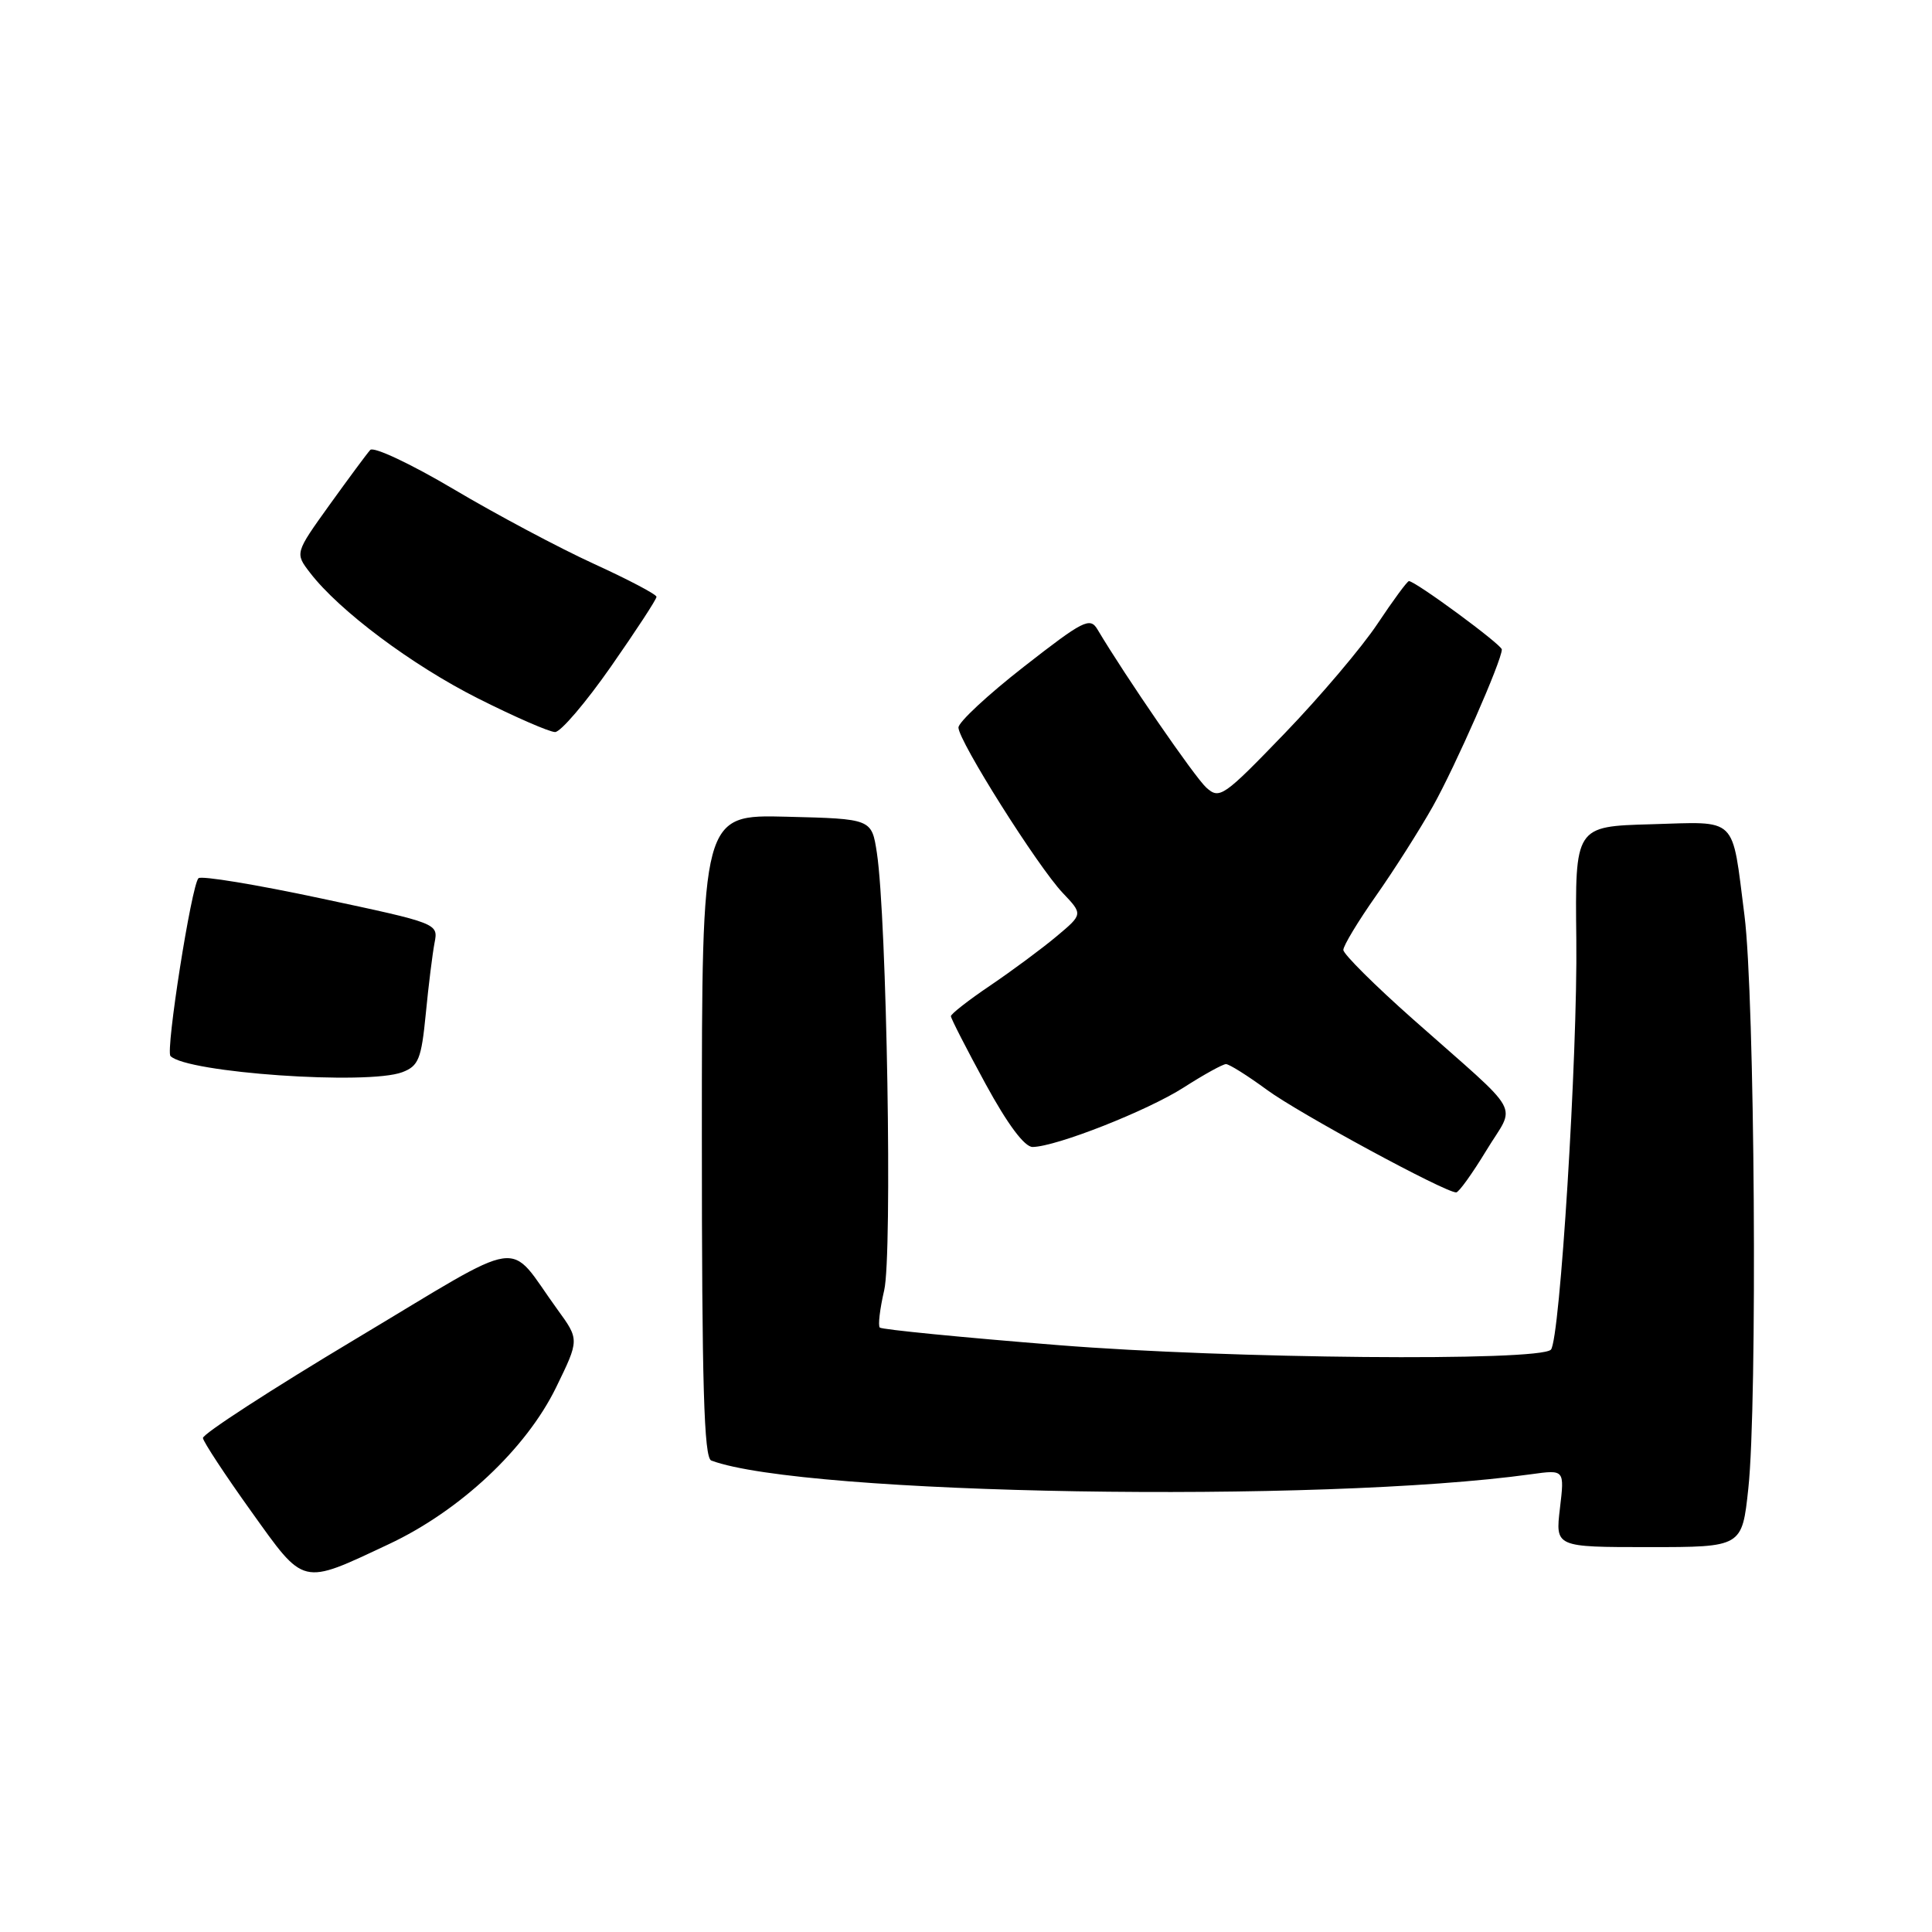 <?xml version="1.0" encoding="UTF-8" standalone="no"?>
<!DOCTYPE svg PUBLIC "-//W3C//DTD SVG 1.1//EN" "http://www.w3.org/Graphics/SVG/1.1/DTD/svg11.dtd" >
<svg xmlns="http://www.w3.org/2000/svg" xmlns:xlink="http://www.w3.org/1999/xlink" version="1.1" viewBox="0 0 256 256">
 <g >
 <path fill="currentColor"
d=" M 51.52 204.61 C 60.96 200.18 69.72 191.97 73.69 183.83 C 76.77 177.51 76.77 177.51 73.86 173.51 C 67.02 164.09 70.18 163.63 47.13 177.42 C 35.93 184.12 26.82 190.03 26.89 190.55 C 26.96 191.07 29.82 195.43 33.26 200.23 C 40.42 210.23 39.83 210.10 51.52 204.61 Z  M 231.66 197.25 C 232.89 185.88 232.52 132.01 231.15 121.29 C 229.44 107.95 230.40 108.89 218.73 109.22 C 208.70 109.50 208.70 109.50 208.87 124.50 C 209.05 139.82 206.70 177.63 205.50 178.84 C 203.92 180.42 162.80 180.04 140.28 178.24 C 127.50 177.22 116.84 176.17 116.58 175.91 C 116.32 175.66 116.59 173.43 117.16 170.97 C 118.26 166.30 117.51 121.66 116.19 113.00 C 115.50 108.50 115.50 108.50 104.25 108.22 C 93.00 107.93 93.00 107.93 93.00 150.50 C 93.00 183.63 93.28 193.17 94.25 193.53 C 106.46 198.09 174.95 199.23 202.91 195.34 C 207.31 194.73 207.31 194.73 206.70 199.86 C 206.09 205.00 206.09 205.00 218.46 205.00 C 230.83 205.00 230.83 205.00 231.66 197.25 Z  M 196.95 152.44 C 200.85 145.99 202.11 148.24 187.25 135.07 C 182.16 130.56 178.00 126.42 178.00 125.87 C 178.00 125.31 179.95 122.08 182.34 118.68 C 184.73 115.28 188.11 109.96 189.86 106.85 C 192.83 101.56 199.00 87.53 199.00 86.06 C 199.00 85.43 187.55 77.00 186.69 77.00 C 186.47 77.00 184.60 79.54 182.53 82.65 C 180.47 85.75 174.94 92.28 170.24 97.16 C 162.11 105.59 161.60 105.95 159.84 104.36 C 158.29 102.95 149.15 89.67 145.42 83.40 C 144.43 81.74 143.55 82.19 135.67 88.34 C 130.90 92.06 127.00 95.69 127.00 96.40 C 127.00 98.17 137.51 114.83 140.82 118.32 C 143.50 121.14 143.50 121.14 140.00 124.07 C 138.07 125.69 134.14 128.60 131.25 130.56 C 128.36 132.51 126.00 134.35 126.00 134.65 C 126.00 134.95 128.06 138.97 130.58 143.60 C 133.52 149.00 135.76 151.99 136.83 151.98 C 139.96 151.94 152.04 147.18 156.86 144.09 C 159.51 142.39 162.03 141.00 162.45 141.00 C 162.88 141.00 165.33 142.54 167.89 144.42 C 172.11 147.52 191.46 158.00 192.95 158.00 C 193.30 158.00 195.09 155.50 196.95 152.44 Z  M 53.31 142.07 C 55.46 141.25 55.83 140.34 56.42 134.32 C 56.78 130.57 57.31 126.34 57.58 124.93 C 58.08 122.36 58.06 122.35 42.52 119.04 C 33.95 117.21 26.66 116.01 26.30 116.37 C 25.37 117.29 21.92 139.25 22.59 139.93 C 24.74 142.15 48.73 143.81 53.31 142.07 Z  M 80.95 88.33 C 84.28 83.56 87.00 79.40 86.99 79.08 C 86.99 78.76 83.24 76.79 78.67 74.70 C 74.10 72.61 65.74 68.16 60.11 64.82 C 54.46 61.47 49.50 59.14 49.06 59.62 C 48.62 60.10 46.20 63.38 43.67 66.89 C 39.08 73.29 39.08 73.29 41.08 75.89 C 44.95 80.93 54.59 88.14 63.35 92.55 C 68.22 95.00 72.81 97.00 73.55 97.00 C 74.29 97.00 77.62 93.10 80.95 88.33 Z "/>
</g>
</svg>